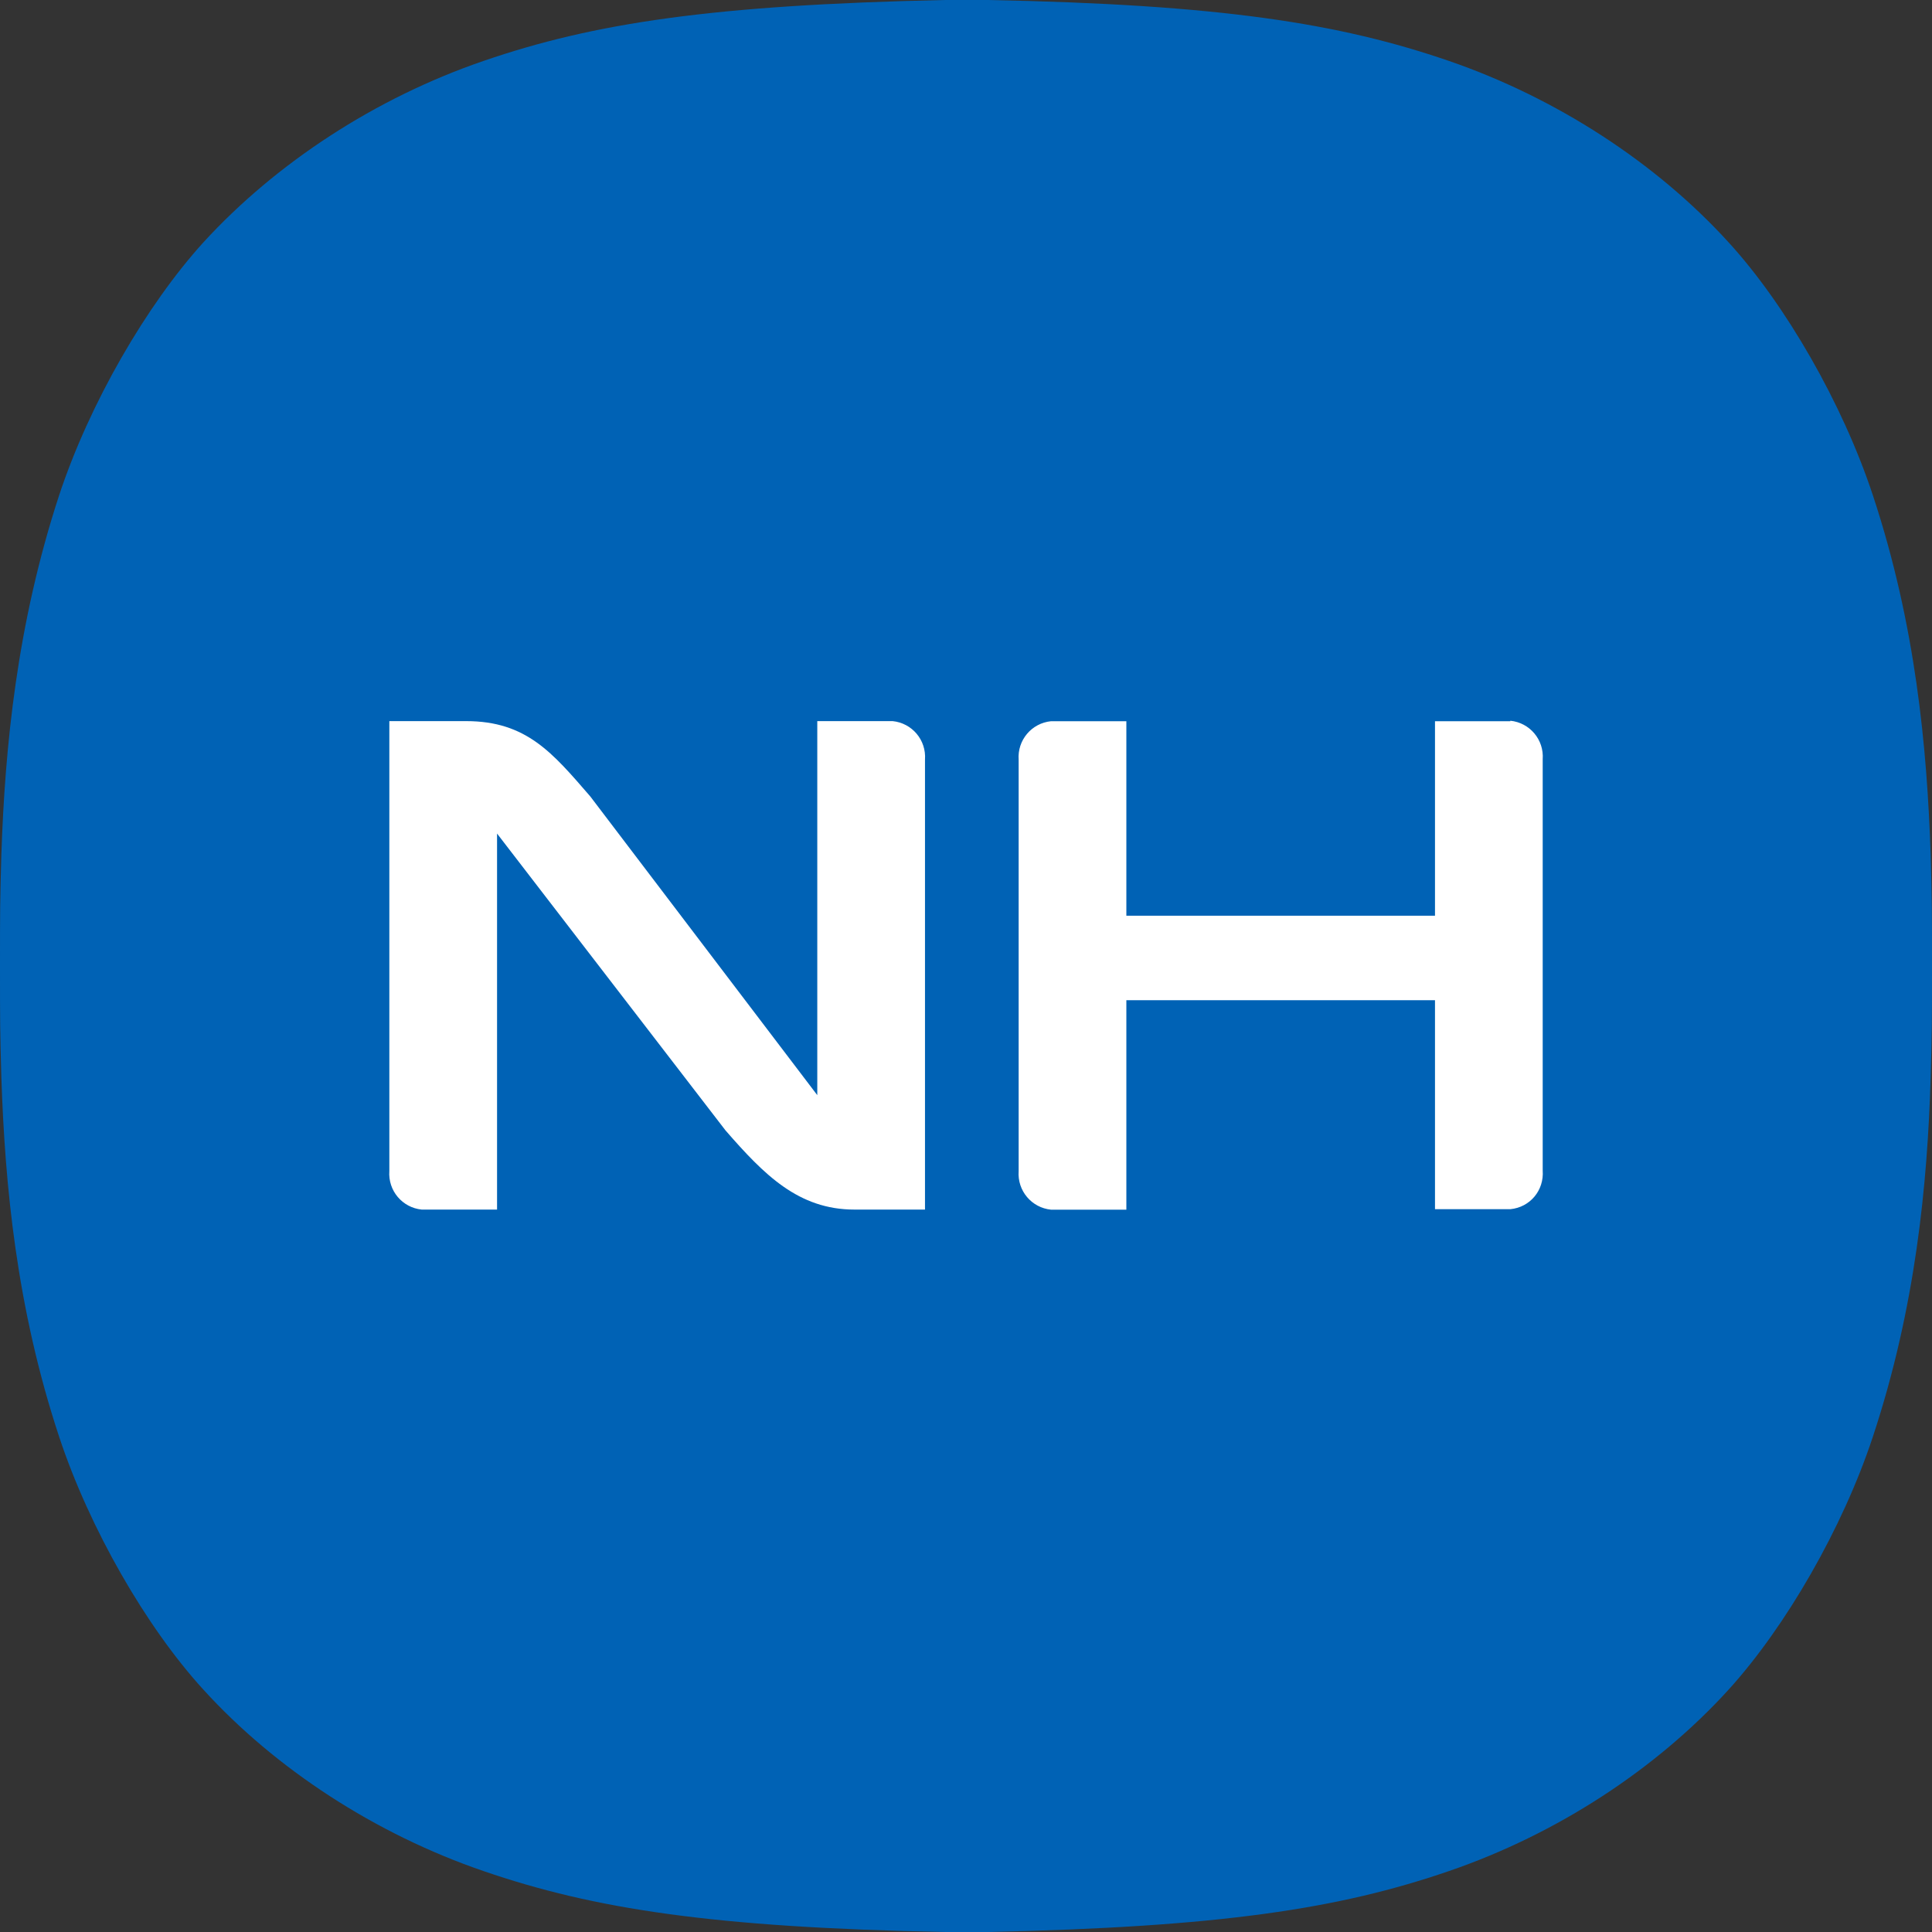 <svg width="40" height="40" viewBox="0 0 40 40" fill="none" xmlns="http://www.w3.org/2000/svg">
<rect x="0" y="0" width="40" height="40" fill="#333333" stroke="none"/>
<g clip-path="url(#clip0_591_6001)">
<path d="M0 20C0 21.178 0 21.308 0.028 22.308C0.103 24.523 0.337 27.065 1.225 29.748C1.852 31.645 3.031 33.692 4.21 34.981C5.706 36.626 7.774 37.972 10.009 38.738C12.292 39.523 14.761 39.906 19.56 40H20.449C25.257 39.897 27.718 39.523 30 38.738C32.236 37.972 34.294 36.626 35.79 34.981C36.969 33.682 38.148 31.645 38.775 29.748C39.663 27.065 39.906 24.514 39.972 22.308C40 21.318 40 21.178 40 20C40 18.822 40 18.692 39.972 17.692C39.897 15.477 39.663 12.935 38.775 10.252C38.148 8.355 36.969 6.308 35.79 5.019C34.294 3.374 32.226 2.028 30 1.262C27.718 0.477 25.248 0.093 20.449 0H19.56C14.752 0.103 12.292 0.477 10.009 1.262C7.774 2.028 5.716 3.374 4.21 5.019C3.031 6.318 1.852 8.355 1.225 10.252C0.346 12.935 0.103 15.477 0.028 17.692C0 18.682 0 18.822 0 20Z" fill="#0062B5"/>
<path d="M31.27 14.932H29.71V18.959H23.32V14.932H21.76C21.36 14.972 21.06 15.322 21.09 15.731V24.245C21.06 24.655 21.36 25.005 21.76 25.045H23.32V20.708H29.71V25.035H31.27C31.68 24.995 31.97 24.645 31.94 24.235V15.721C31.97 15.312 31.67 14.962 31.27 14.922" fill="white"/>
<path d="M18.481 14.93H16.921V22.674L12.221 16.489C11.441 15.589 10.901 14.93 9.651 14.93H8.061V24.243C8.031 24.653 8.331 25.003 8.731 25.043H10.291V17.258L15.021 23.404C15.821 24.323 16.531 25.043 17.691 25.043H19.151V15.729C19.181 15.319 18.881 14.97 18.481 14.93Z" fill="white"/>
</g>
<defs>
<clipPath id="clip0_591_6001">
<rect width="40" height="40" fill="white"/>
</clipPath>
</defs>
</svg>
